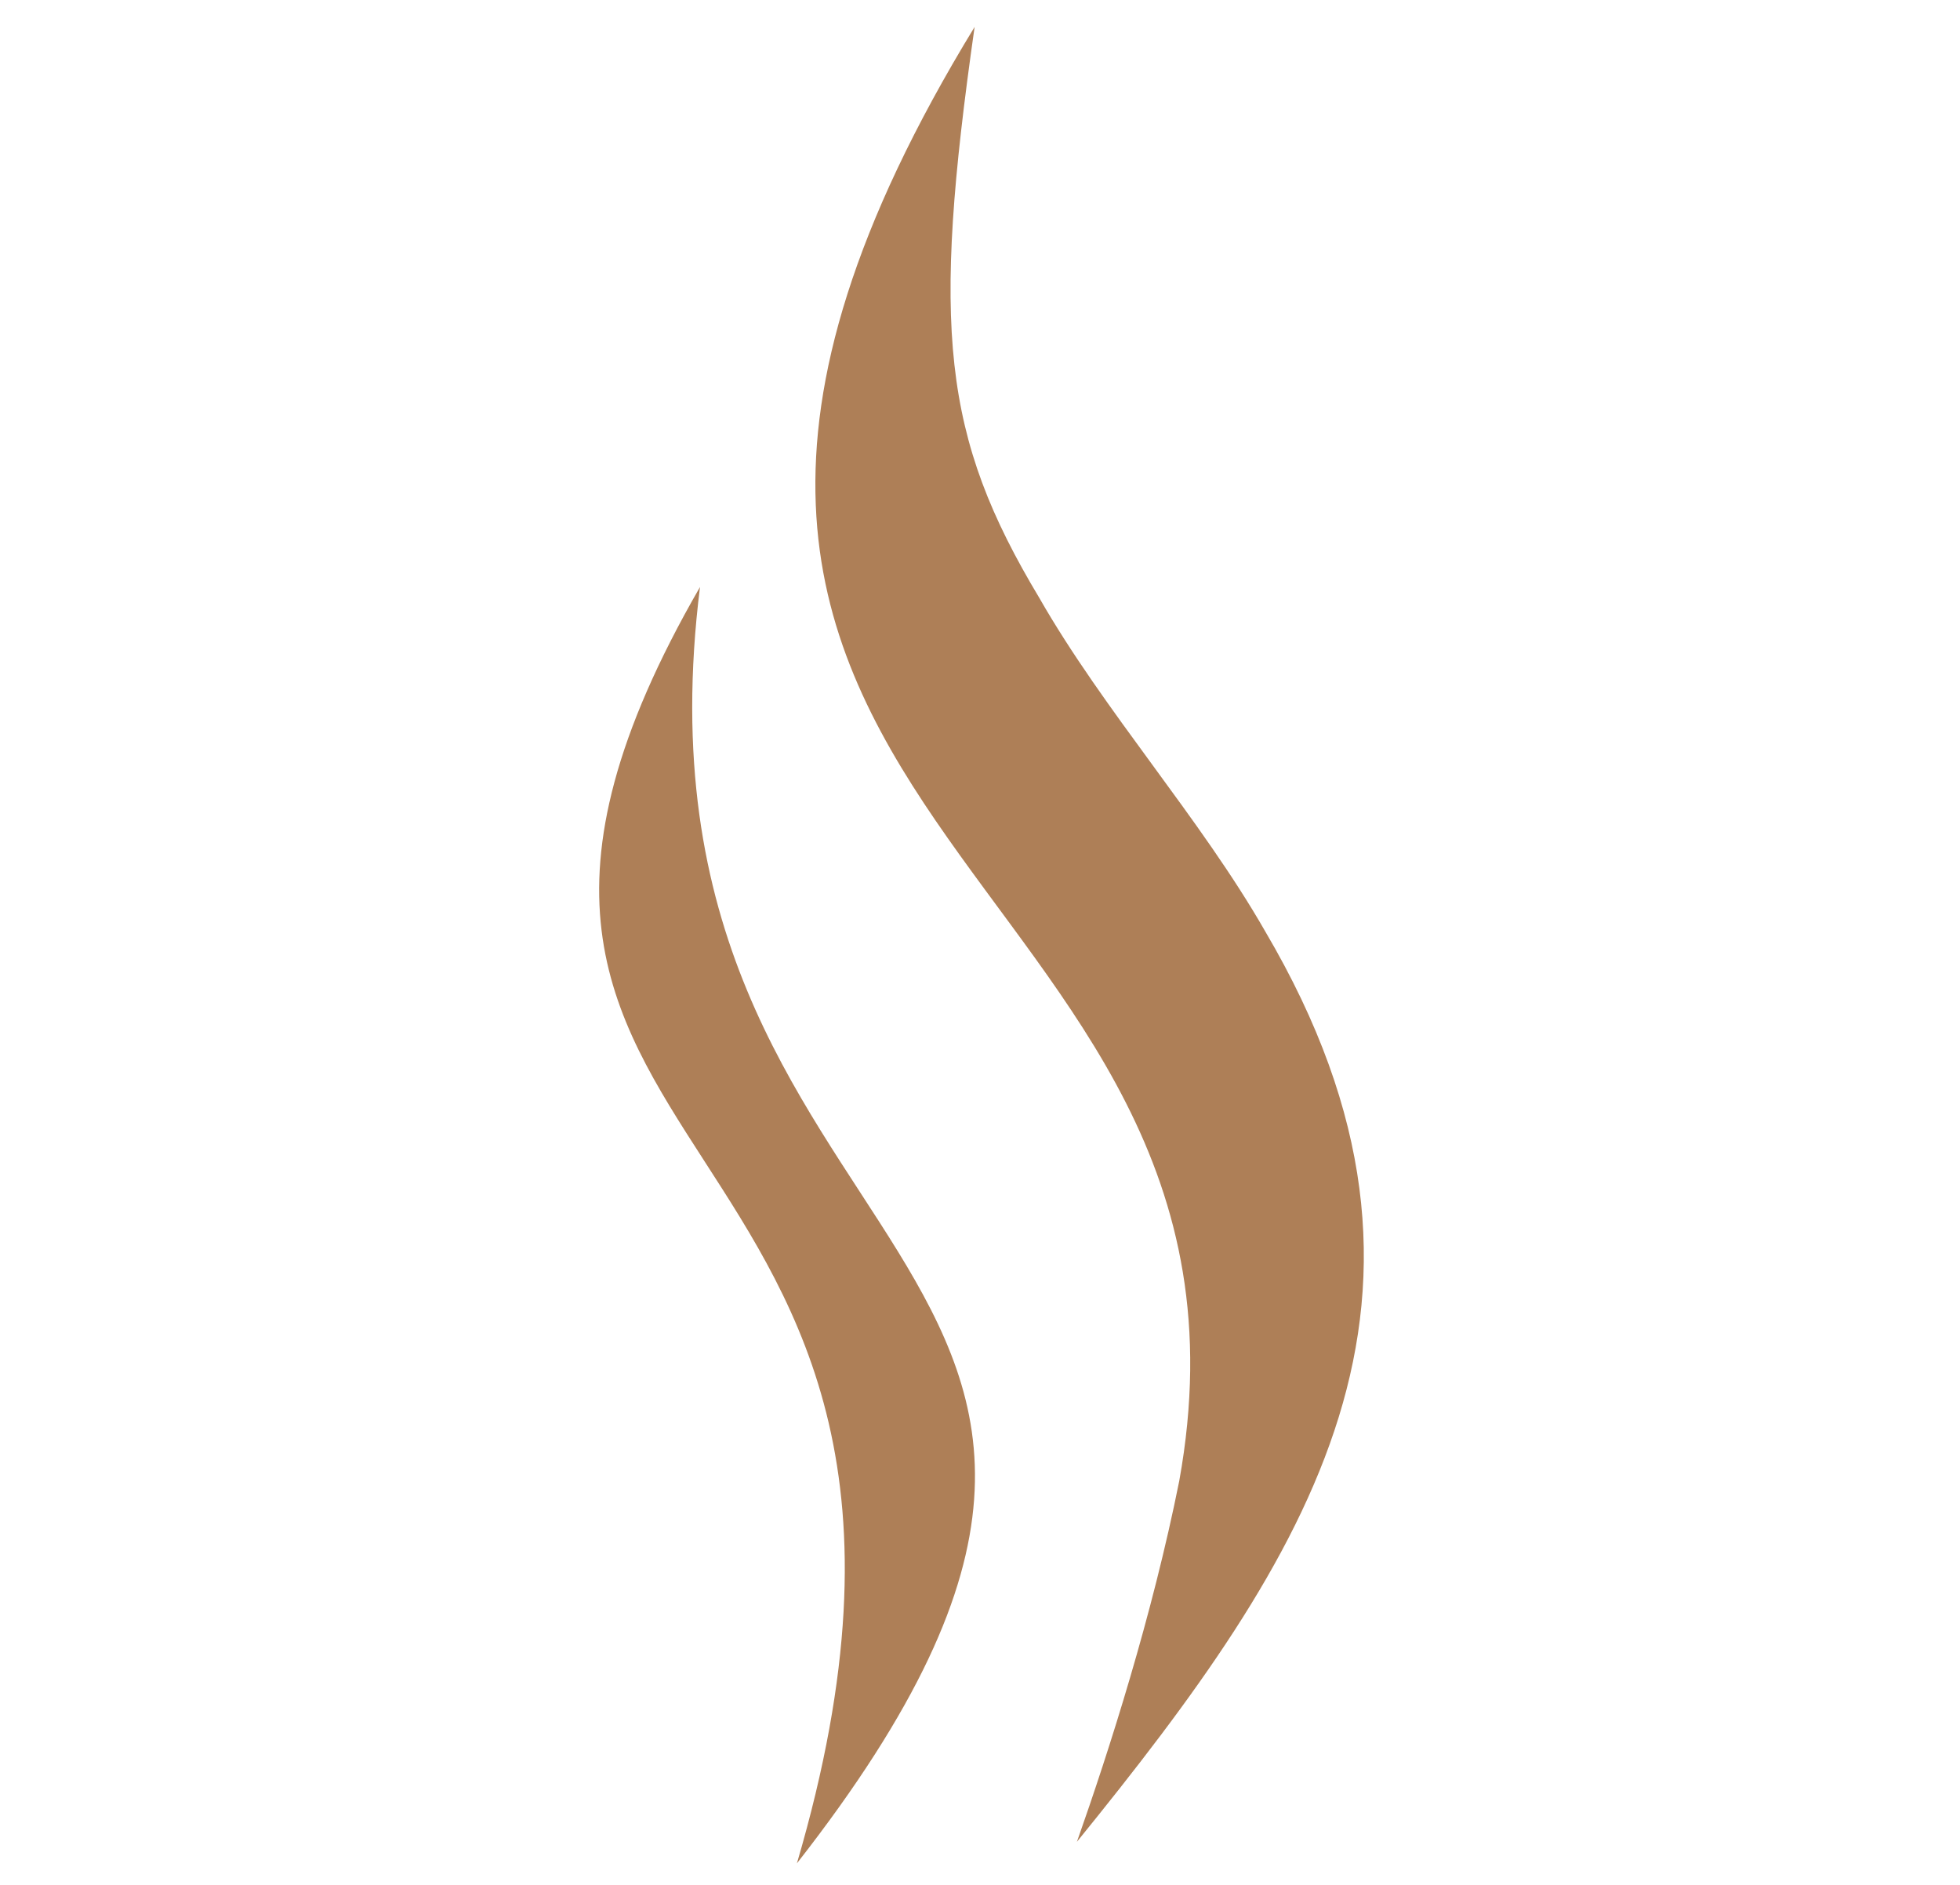 <?xml version="1.0" encoding="utf-8"?>
<!-- Generator: Adobe Illustrator 24.0.1, SVG Export Plug-In . SVG Version: 6.00 Build 0)  -->
<svg version="1.1" id="Capa_3" xmlns="http://www.w3.org/2000/svg" xmlns:xlink="http://www.w3.org/1999/xlink" x="0px" y="0px"
	 viewBox="0 0 36.4 35" style="enable-background:new 0 0 36.4 35;" xml:space="preserve">
<style type="text/css">
	.st0{fill-rule:evenodd;clip-rule:evenodd;fill:#AE7F57;}
</style>
<path class="st0" d="M18.1,0.5c-0.8,5.6-0.6,7.6,1.2,10.6c1.2,2.1,3,4.1,4.2,6.2c4,6.8,0.8,11.6-3.5,16.9c0.6-1.7,1.4-4.2,1.9-6.7
	C24,15.9,9,15.4,18.1,0.5L18.1,0.5z"/>
<path class="st0" d="M13,10.9c-6.4,11.1,6,9.4,1.8,23.7C23.8,23.1,11.4,23.7,13,10.9z"/>
</svg>

